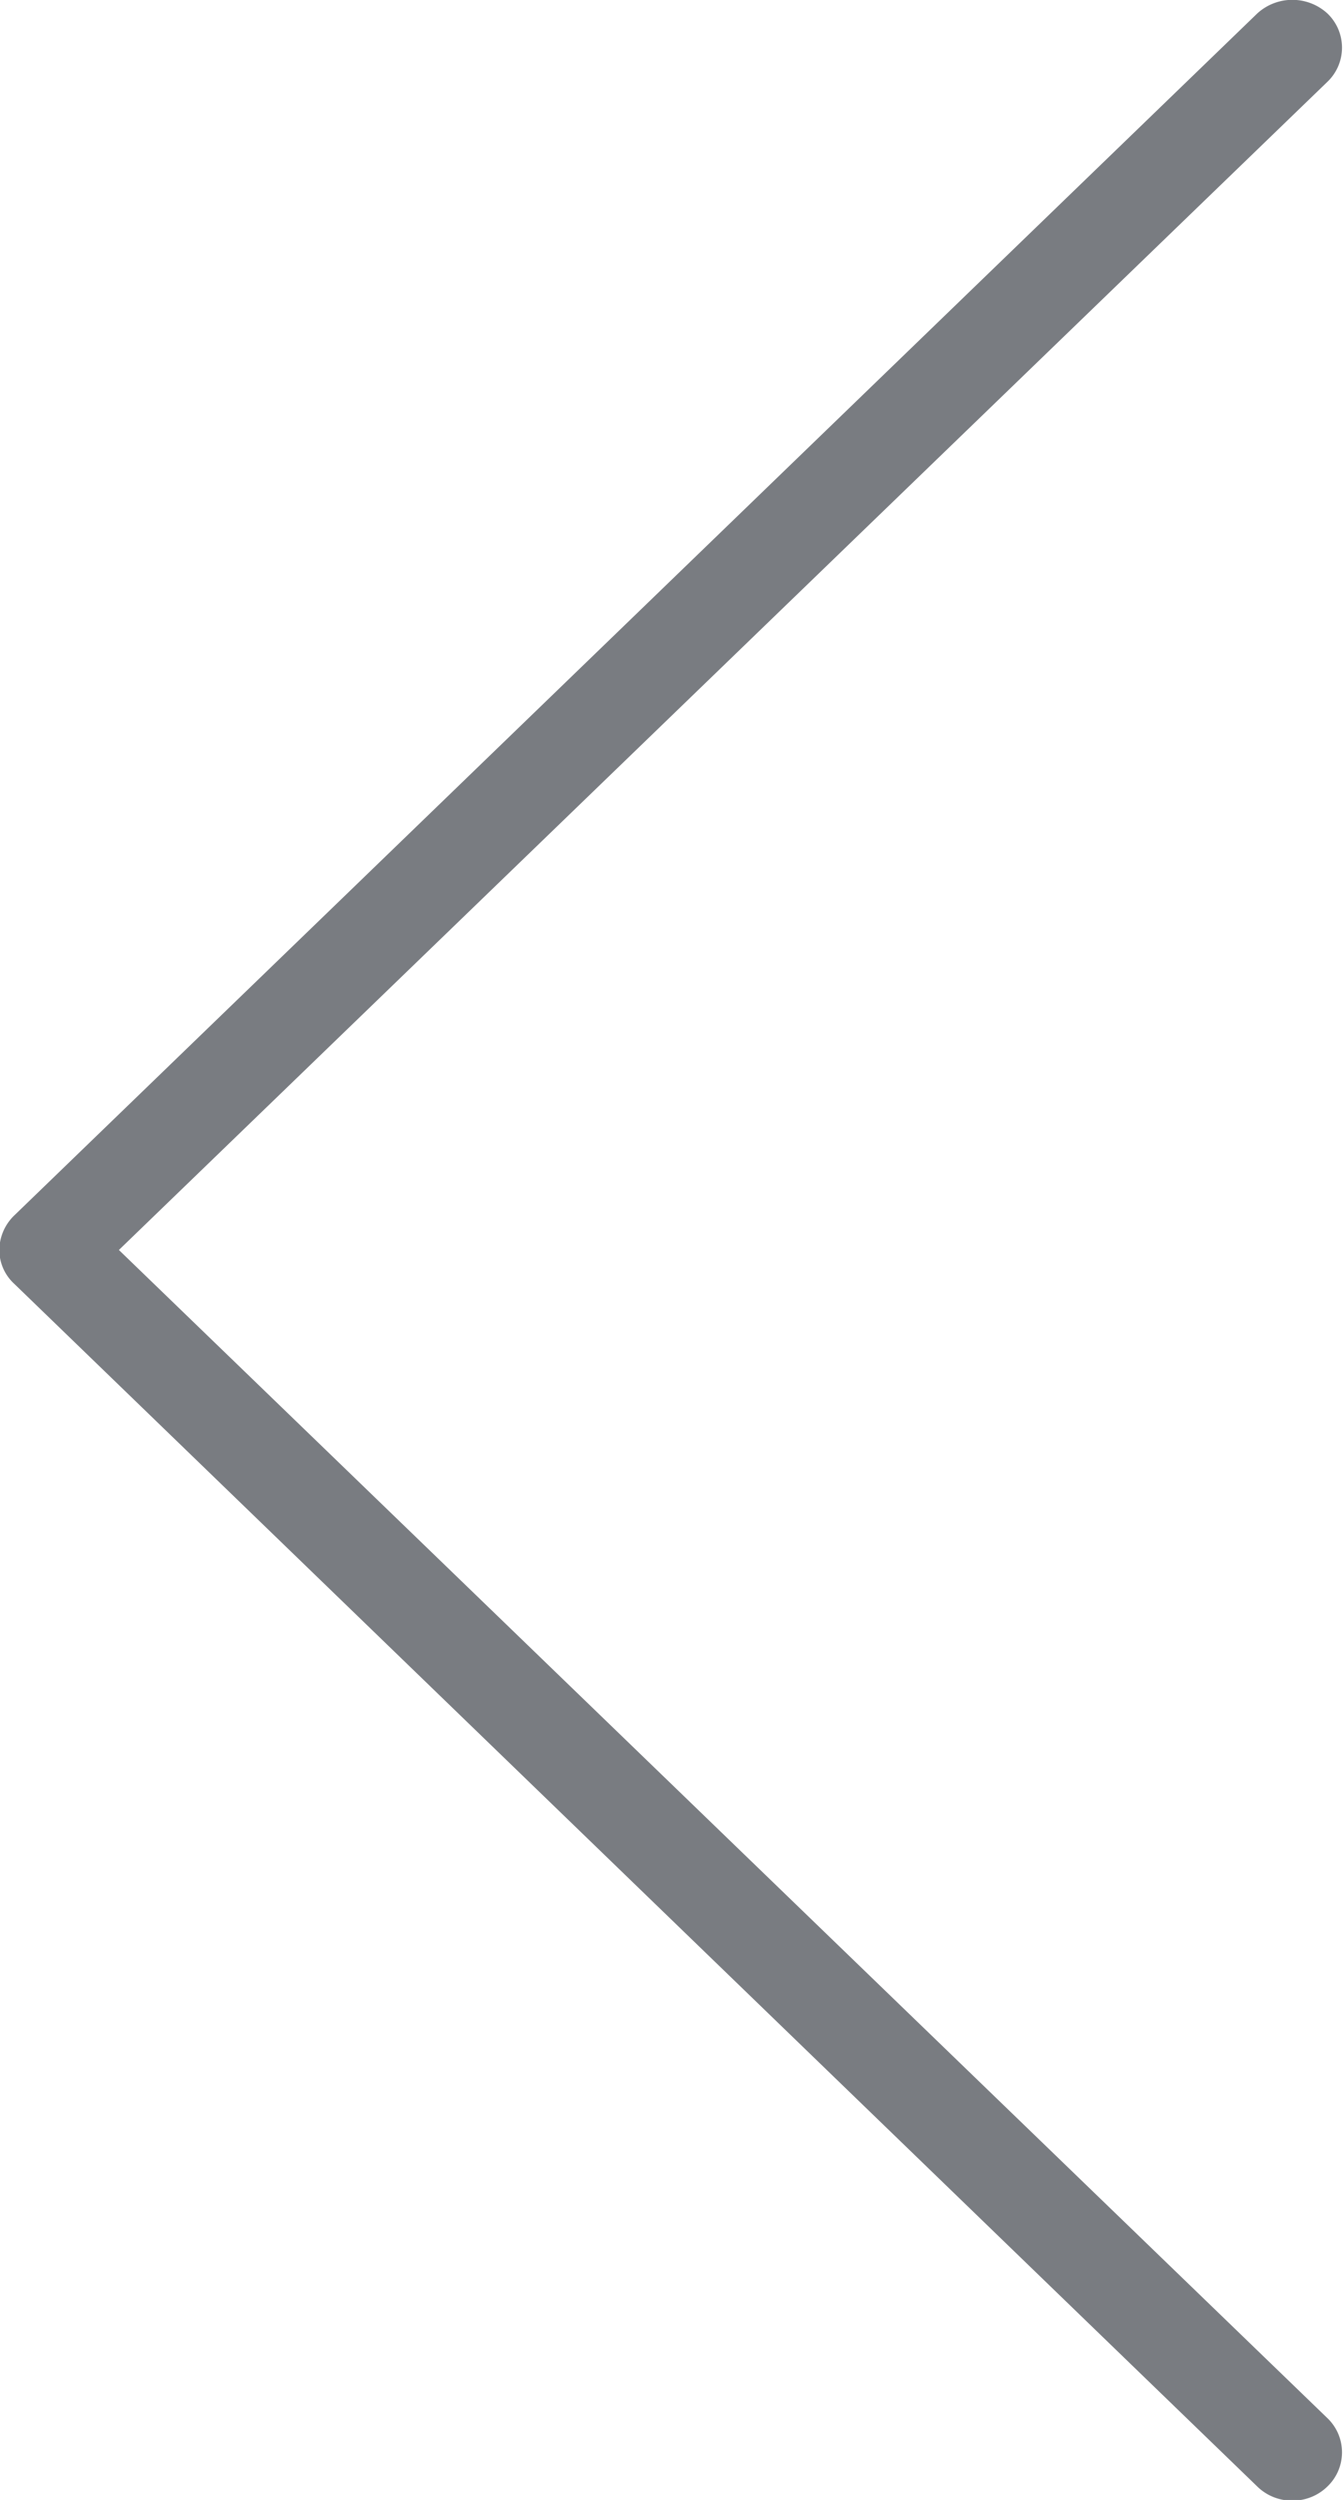 <svg xmlns="http://www.w3.org/2000/svg" viewBox="0 0 19.88 37">
  <defs>
    <style>
      .cls-1 {
        fill: #797c81;
        fill-rule: evenodd;
      }
    </style>
  </defs>
  <path class="cls-1" d="M1481.13,1432.01a0.734,0.734,0,0,1-.52-0.21l-18.4-17.8a0.682,0.682,0,0,1-.22-0.5,0.721,0.721,0,0,1,.22-0.51l18.4-17.79a0.769,0.769,0,0,1,1.04,0,0.7,0.7,0,0,1,0,1.01l-17.89,17.29,17.89,17.29a0.7,0.7,0,0,1,0,1.01A0.734,0.734,0,0,1,1481.13,1432.01Z" transform="translate(-1462 -1395)"/>
</svg>
